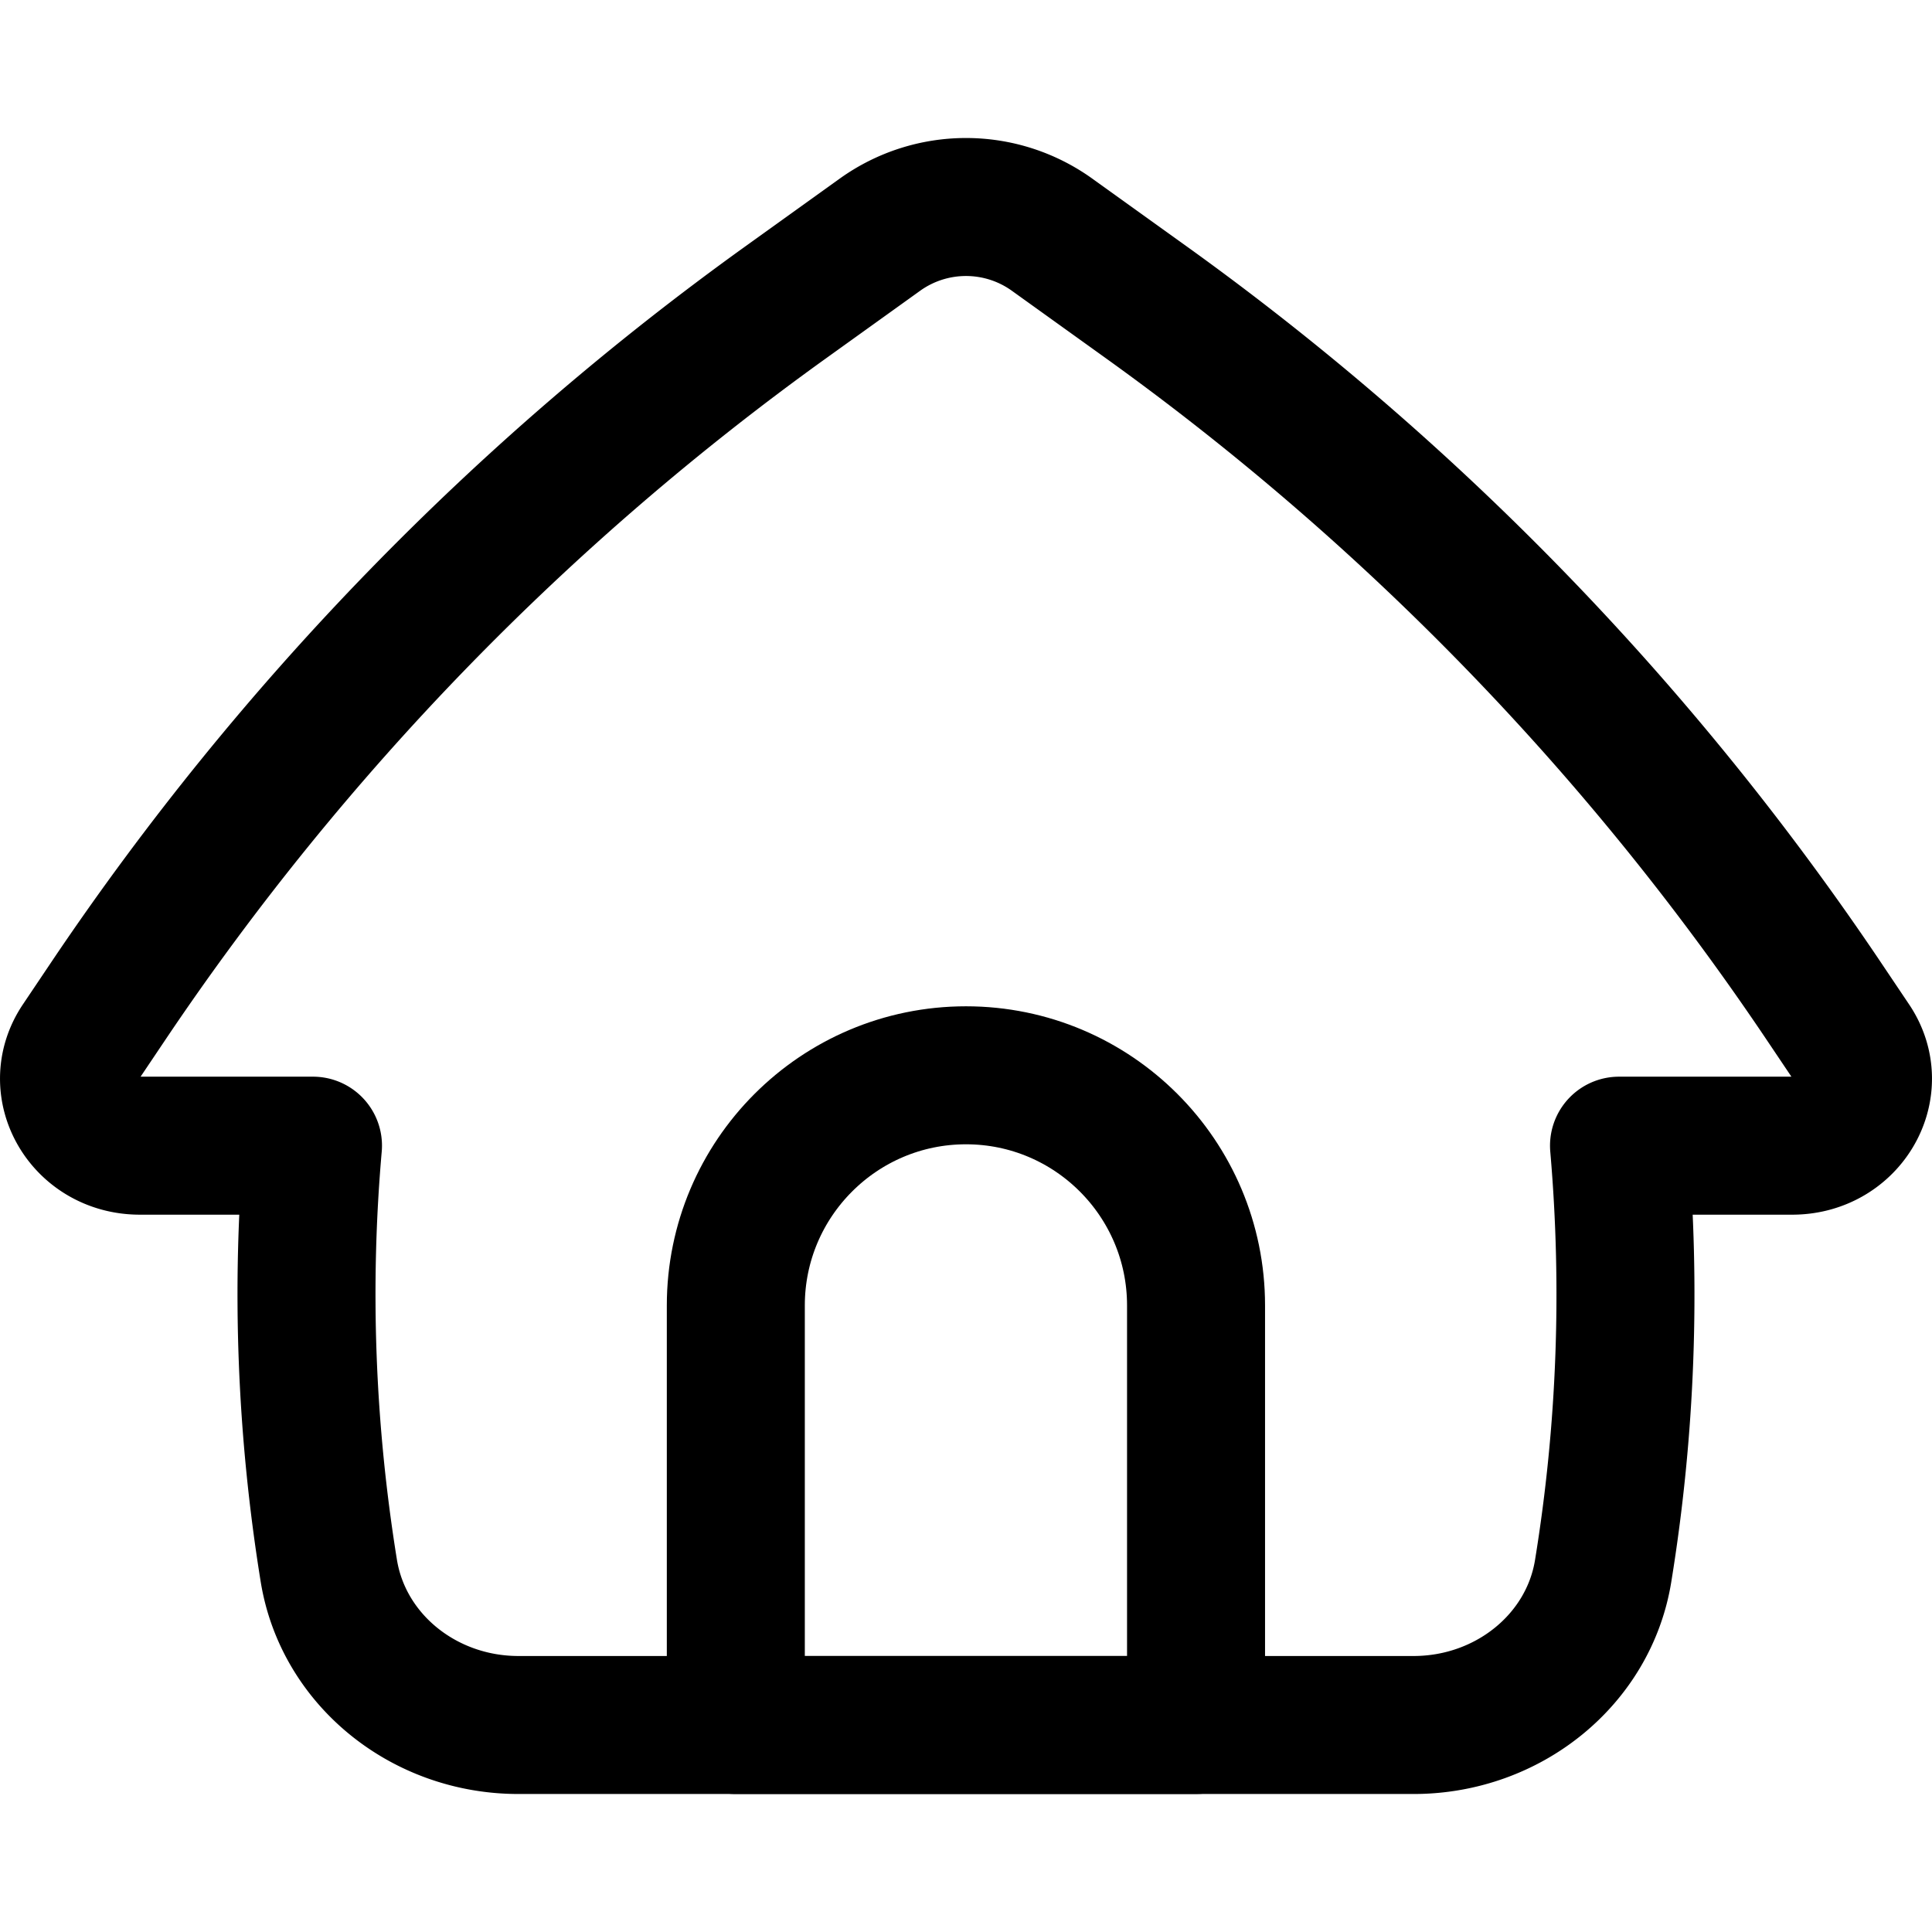 <svg xmlns="http://www.w3.org/2000/svg" fill="none" viewBox="0 0 14 14"><g stroke="currentColor" stroke-linecap="round" stroke-linejoin="round"><path d="M3.757 12.5h6.486c.686 0 1.27-.474 1.374-1.116.166-1.02.204-2.055.115-3.082h1.255c.404 0 .649-.422.432-.745l-.217-.323a19.9 19.9 0 0 0-4.905-5.05l-.677-.486a1.07 1.07 0 0 0-1.24 0l-.677.486a19.9 19.9 0 0 0-4.905 5.05l-.217.323c-.217.323.028.745.432.745h1.255c-.09 1.027-.05 2.062.115 3.082.105.642.688 1.116 1.374 1.116"/><path d="M7 7.792c.92 0 1.667.747 1.667 1.668v3.04H5.332V9.46c0-.92.747-1.668 1.668-1.668"/></g></svg>